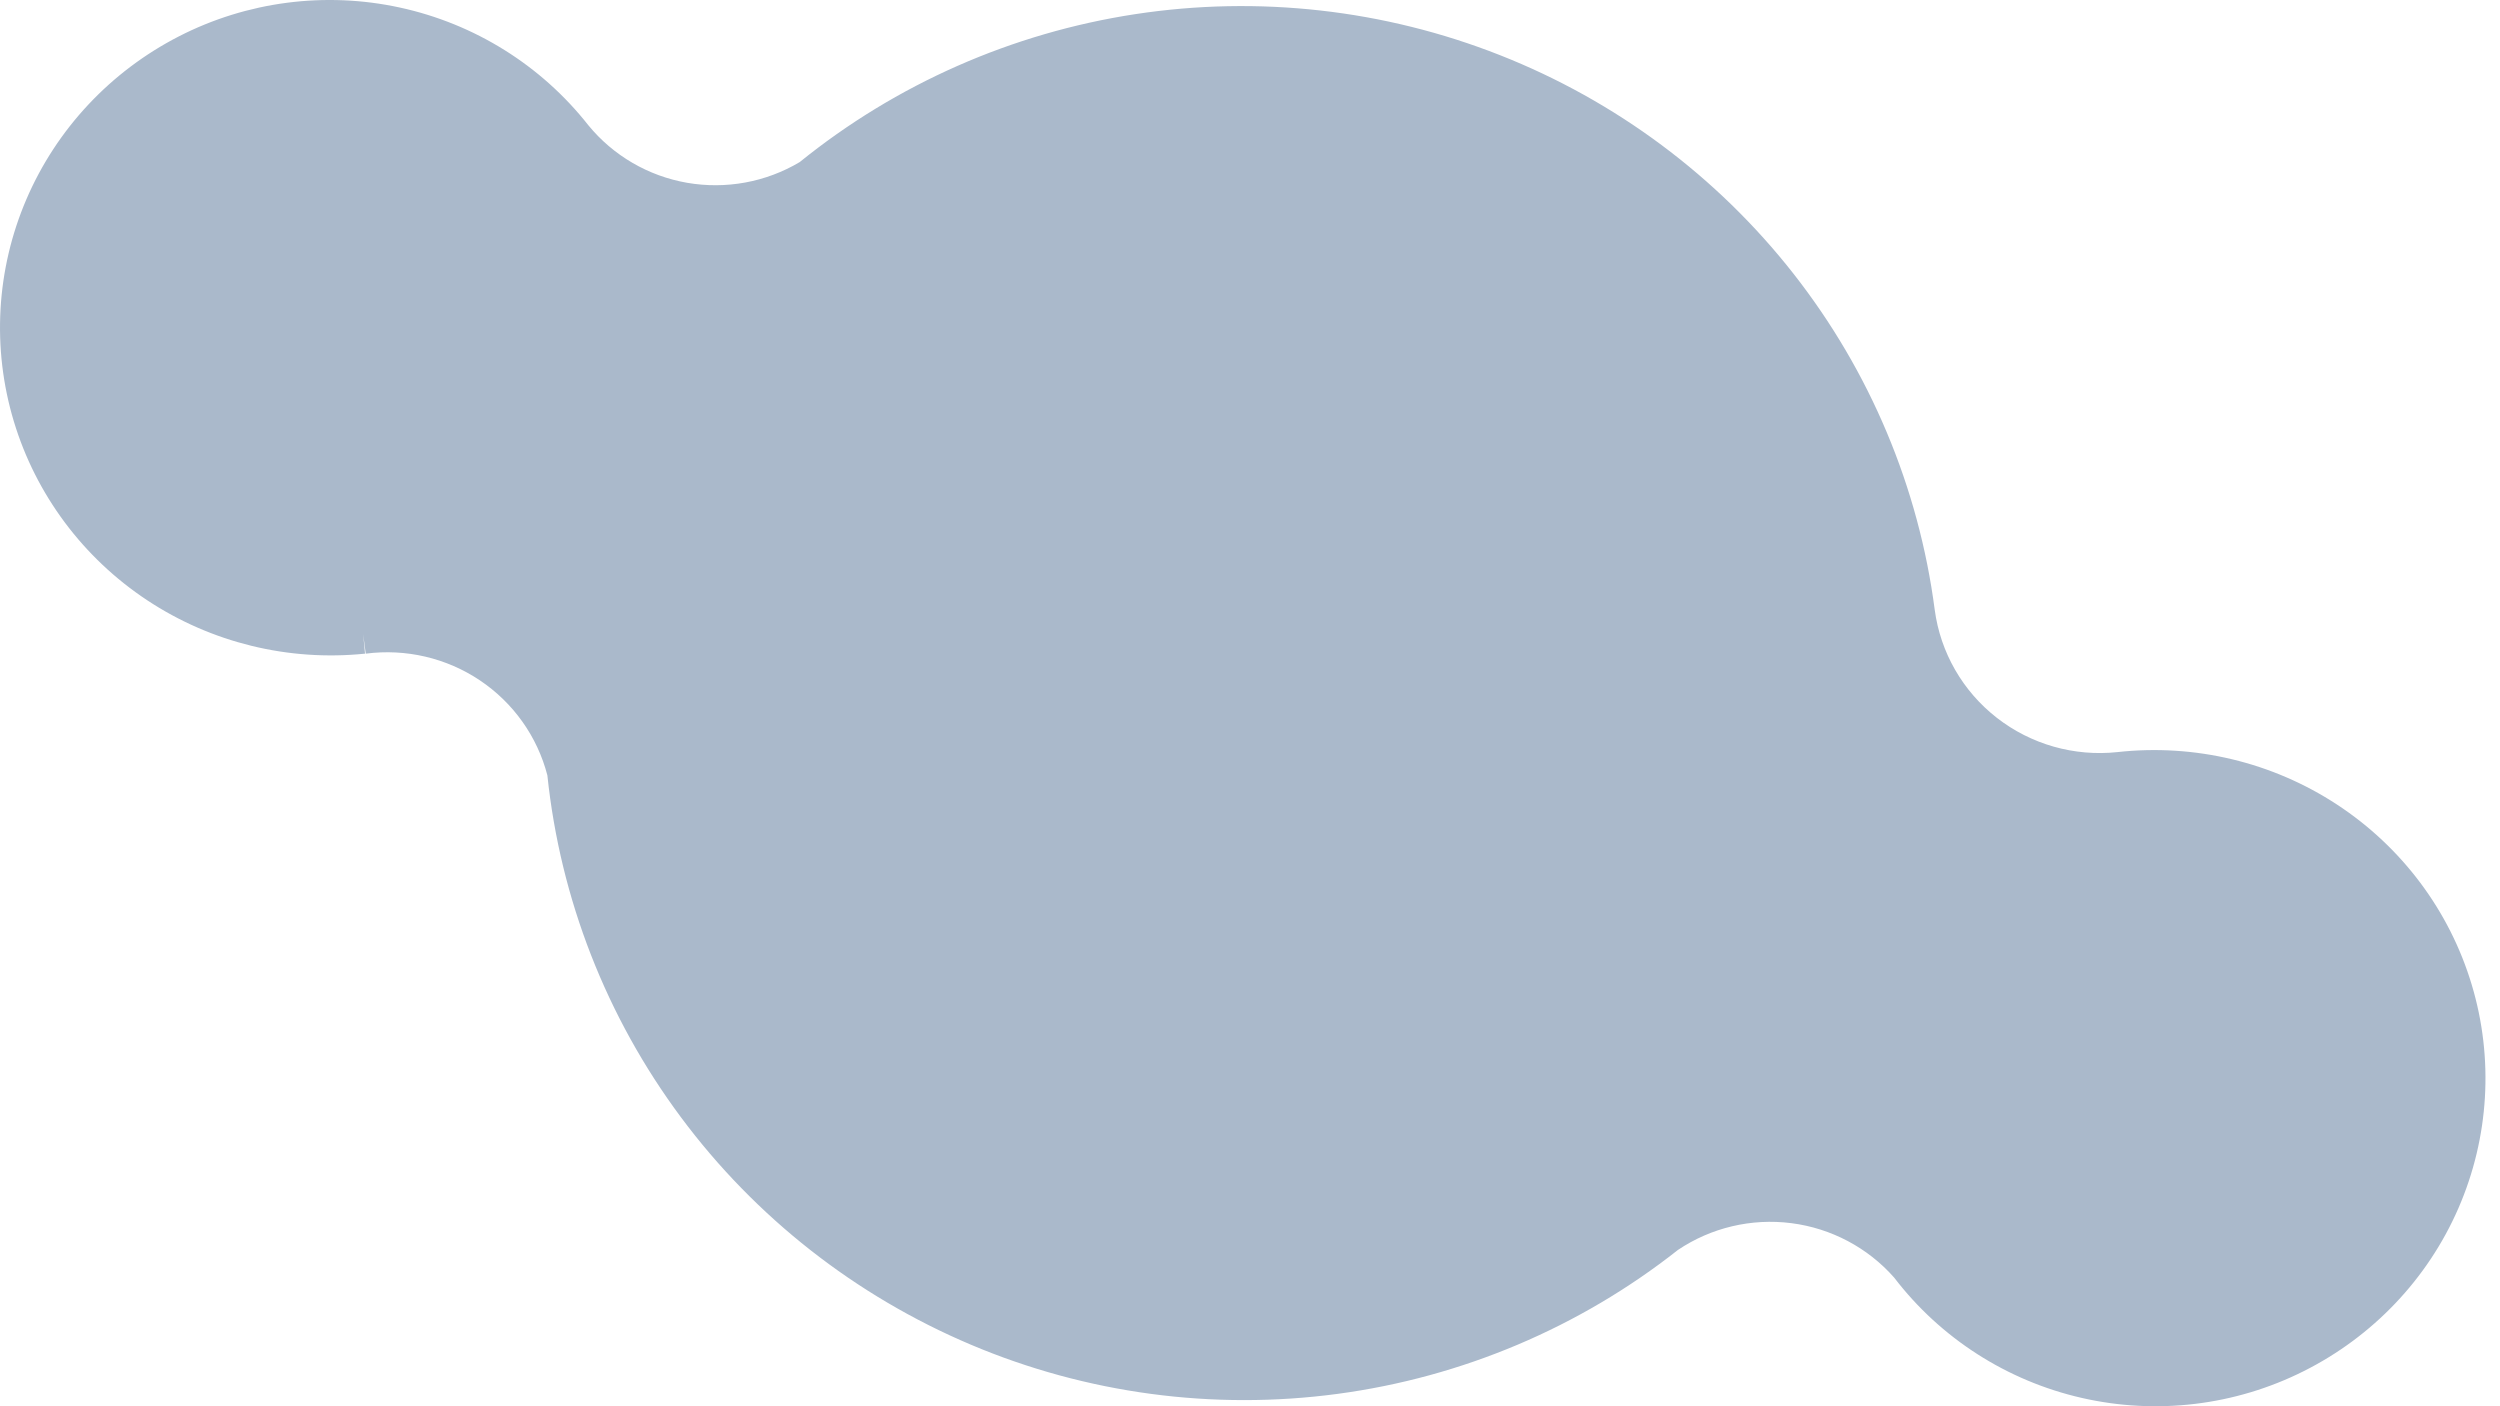 <svg width="80" height="45" viewBox="0 0 80 45" fill="none" xmlns="http://www.w3.org/2000/svg">
<path d="M60.613 40.883C62.097 42.823 64.221 44.186 66.615 44.733C69.008 45.281 71.52 44.979 73.713 43.88C75.931 42.77 77.686 40.923 78.67 38.661C79.653 36.4 79.804 33.867 79.094 31.507C78.385 29.147 76.861 27.108 74.789 25.749C72.717 24.389 70.228 23.794 67.758 24.067C66.376 24.215 64.991 23.821 63.899 22.97C62.806 22.119 62.093 20.878 61.911 19.513C61.4 15.595 59.84 11.883 57.395 8.763C54.949 5.642 51.706 3.227 48.002 1.766C44.298 0.305 40.266 -0.149 36.326 0.453C32.385 1.055 28.679 2.689 25.59 5.187C24.508 5.831 23.228 6.065 21.985 5.849C20.743 5.632 19.621 4.978 18.826 4.007C17.321 2.093 15.187 0.76 12.794 0.241C10.402 -0.279 7.901 0.048 5.726 1.163C3.535 2.286 1.808 4.131 0.843 6.381C-0.121 8.63 -0.263 11.143 0.443 13.485C1.149 15.827 2.658 17.851 4.71 19.208C6.762 20.565 9.227 21.169 11.681 20.917L11.621 20.291L11.704 20.917C12.986 20.75 14.285 21.054 15.356 21.771C16.427 22.489 17.195 23.57 17.516 24.811C17.93 28.769 19.405 32.546 21.788 35.749C24.17 38.953 27.375 41.467 31.068 43.03C34.764 44.594 38.819 45.138 42.803 44.604C46.786 44.07 50.549 42.478 53.694 39.998C54.758 39.283 56.048 38.978 57.323 39.141C58.597 39.304 59.768 39.924 60.613 40.883Z" fill="#AAB9CB"/>
</svg>
